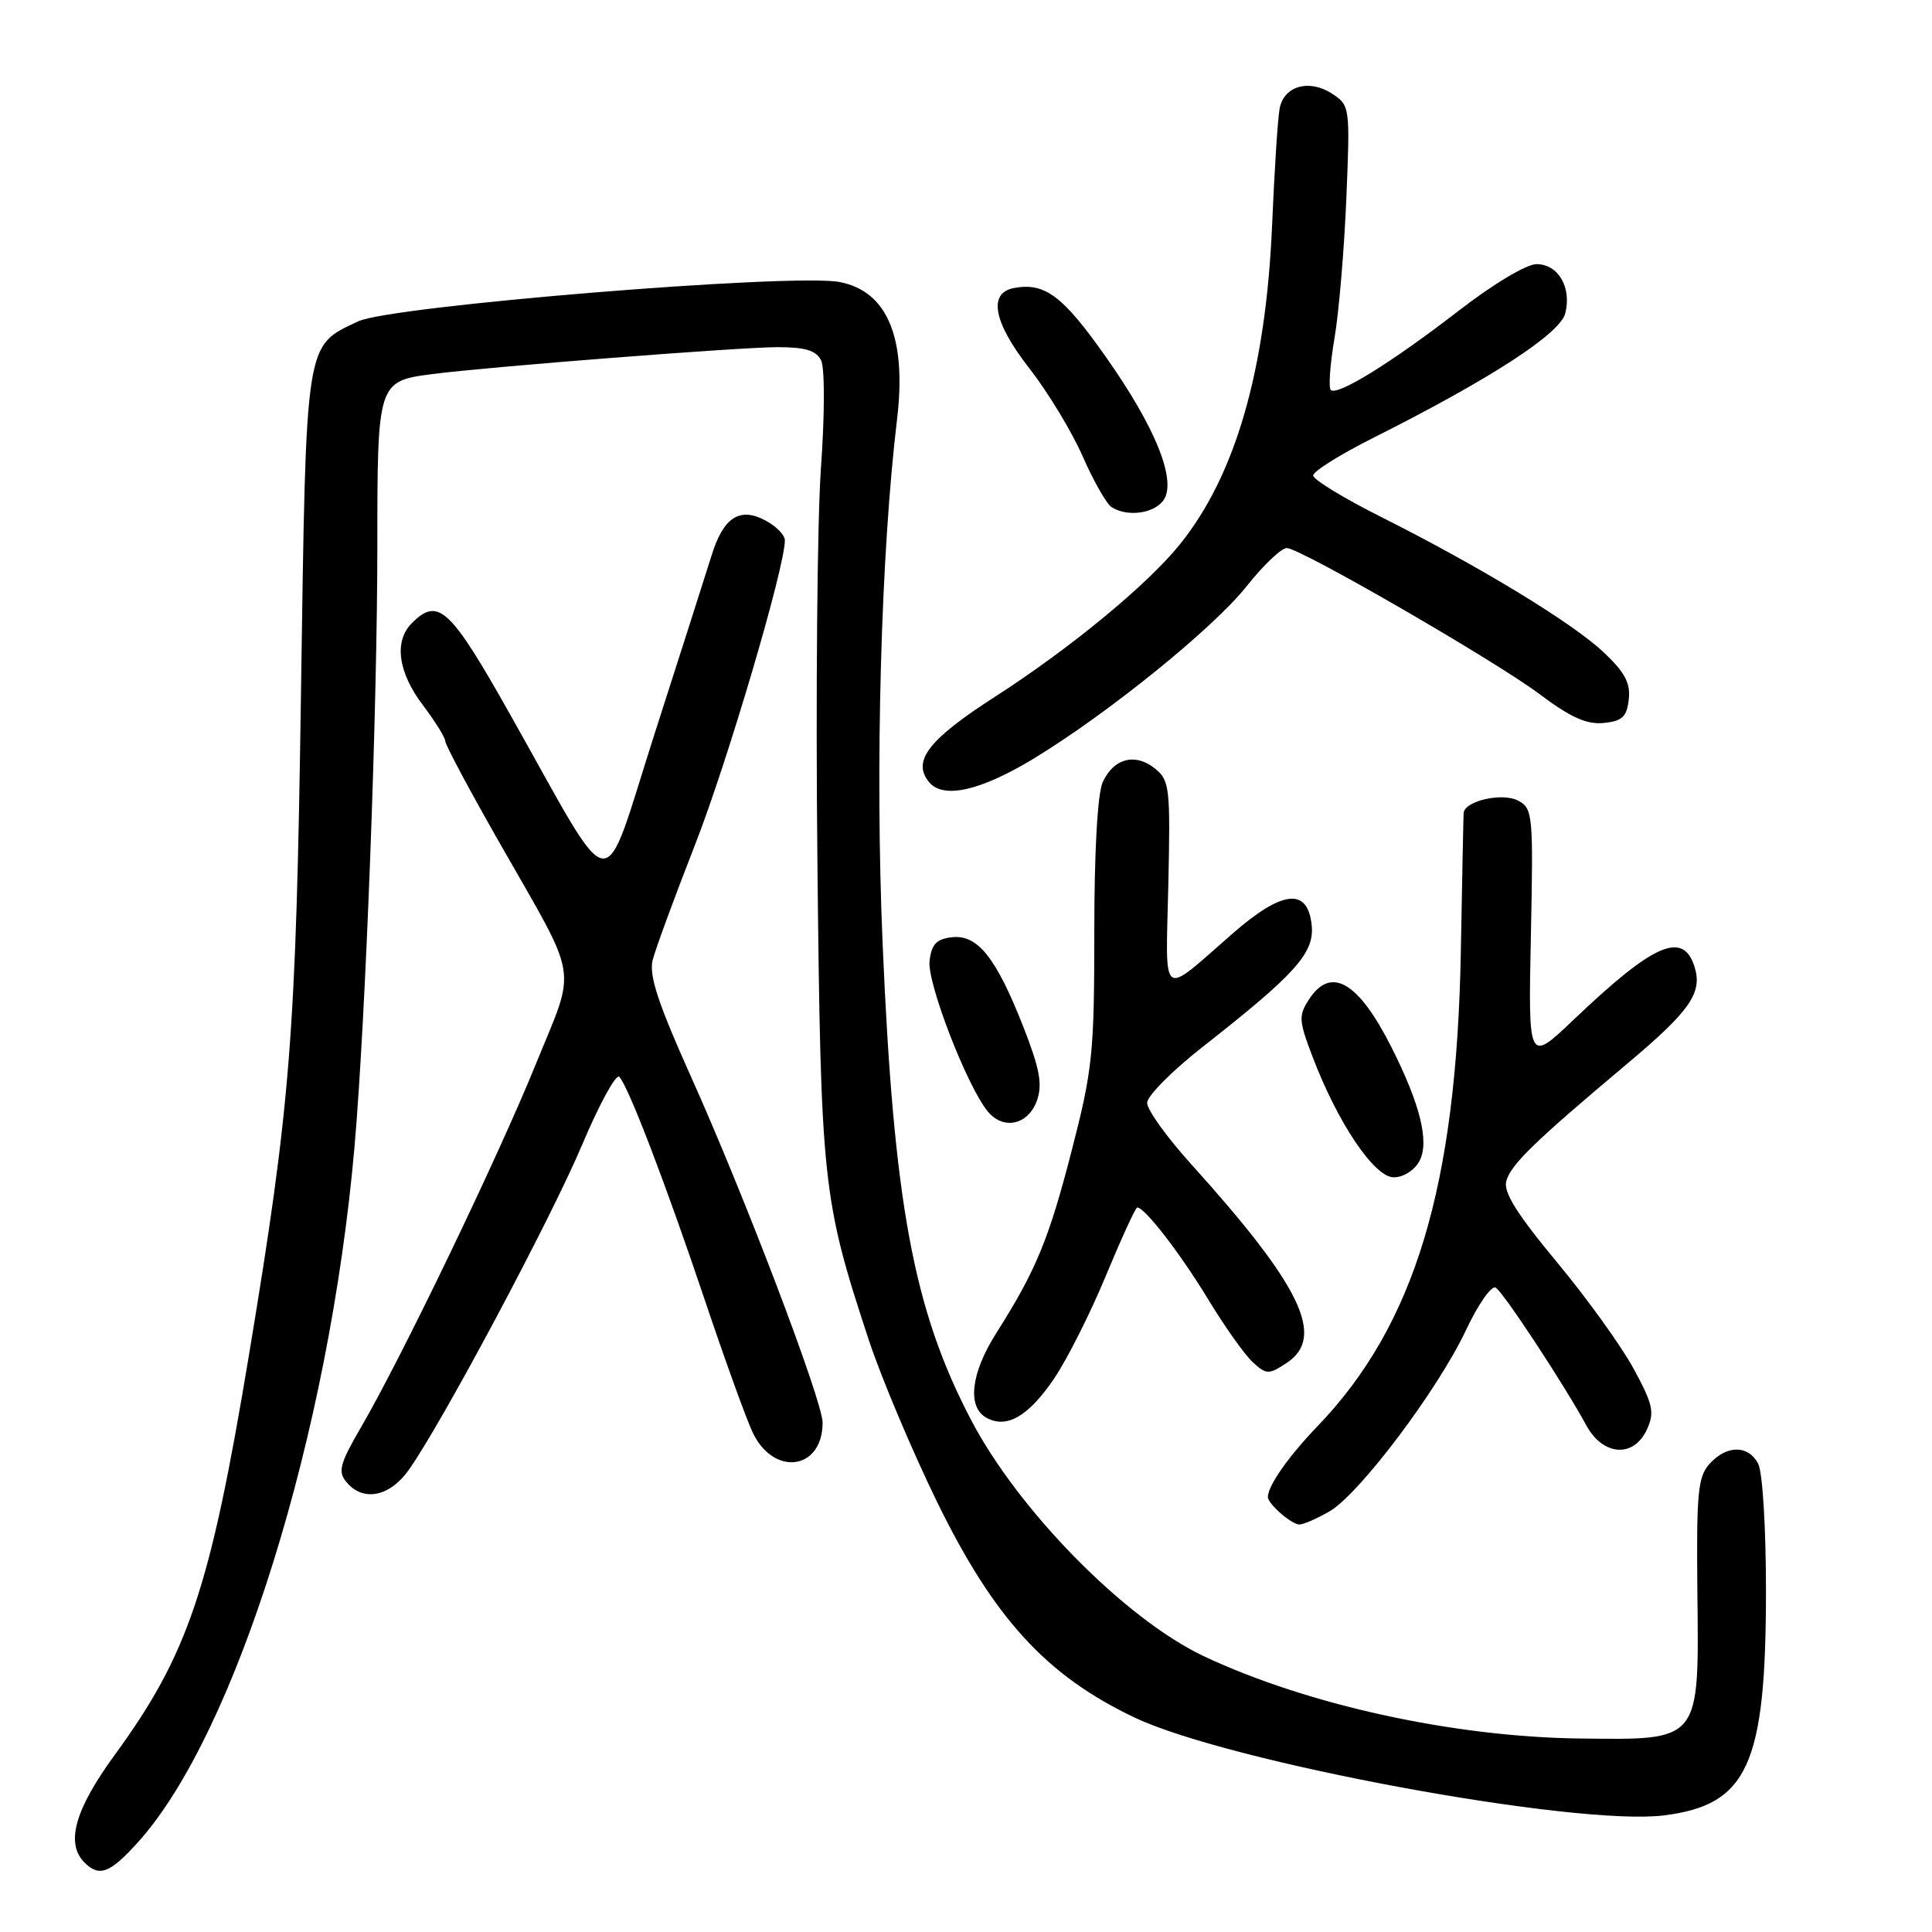 <?xml version="1.0" encoding="UTF-8" standalone="no"?>
<!DOCTYPE svg PUBLIC "-//W3C//DTD SVG 1.1//EN" "http://www.w3.org/Graphics/SVG/1.1/DTD/svg11.dtd" >
<svg xmlns="http://www.w3.org/2000/svg" xmlns:xlink="http://www.w3.org/1999/xlink" version="1.1" viewBox="0 0 256 256">
 <g >
 <path fill="currentColor"
d=" M 18.26 244.13 C 31.24 229.77 43.63 190.00 46.97 152.00 C 48.44 135.29 50.00 94.19 50.00 72.18 C 50.00 50.70 50.06 50.50 57.26 49.57 C 64.82 48.59 98.05 46.00 103.06 46.00 C 106.70 46.00 108.15 46.44 108.80 47.75 C 109.29 48.74 109.29 54.91 108.78 62.00 C 108.29 68.88 108.08 92.28 108.31 114.00 C 108.76 156.88 108.97 158.86 115.10 177.50 C 116.73 182.45 120.80 192.10 124.14 198.96 C 131.70 214.44 138.65 222.03 150.33 227.58 C 162.86 233.53 208.75 242.01 220.48 240.55 C 231.59 239.16 234.00 233.85 234.00 210.75 C 234.00 202.41 233.55 195.02 232.96 193.93 C 231.64 191.45 228.80 191.46 226.53 193.96 C 224.98 195.68 224.78 197.81 224.91 210.81 C 225.13 230.93 225.43 230.55 209.33 230.36 C 192.61 230.16 173.18 225.90 159.50 219.45 C 149.09 214.53 134.94 200.16 128.64 188.09 C 121.03 173.52 118.42 159.42 116.95 125.00 C 115.95 101.53 116.72 73.45 118.87 55.50 C 120.15 44.74 117.57 38.59 111.26 37.37 C 105.10 36.18 51.77 40.54 47.46 42.58 C 40.37 45.95 40.57 44.63 39.88 91.95 C 39.22 137.39 38.52 146.22 32.96 179.72 C 27.84 210.56 24.93 219.21 15.17 232.58 C 9.91 239.79 8.66 244.26 11.20 246.80 C 13.15 248.75 14.57 248.22 18.26 244.13 Z  M 176.19 200.25 C 180.15 197.94 190.55 184.12 194.25 176.25 C 195.87 172.81 197.64 170.28 198.19 170.62 C 199.23 171.26 207.22 183.40 210.20 188.88 C 212.42 192.94 216.49 193.21 218.23 189.40 C 219.26 187.14 219.03 186.09 216.48 181.39 C 214.87 178.41 210.29 172.04 206.30 167.24 C 200.99 160.85 199.19 157.96 199.59 156.50 C 200.19 154.31 203.29 151.30 215.68 140.89 C 223.97 133.93 225.62 131.53 224.53 128.09 C 223.01 123.30 219.13 125.00 208.50 135.13 C 202.50 140.84 202.50 140.84 202.85 124.01 C 203.18 107.92 203.11 107.13 201.16 106.09 C 199.09 104.98 194.06 106.12 193.94 107.73 C 193.91 108.15 193.74 116.38 193.57 126.00 C 193.01 157.21 187.48 175.56 174.56 189.00 C 170.74 192.97 168.00 196.88 168.00 198.36 C 168.00 199.27 171.13 202.00 172.17 202.00 C 172.73 202.00 174.54 201.21 176.19 200.25 Z  M 54.15 194.79 C 58.51 188.67 72.96 161.57 77.11 151.75 C 79.40 146.32 81.63 142.24 82.06 142.69 C 83.26 143.93 88.24 156.93 93.47 172.50 C 96.06 180.20 98.87 187.97 99.71 189.76 C 102.49 195.69 109.00 194.81 109.00 188.51 C 109.00 185.65 98.66 158.45 91.57 142.69 C 87.21 132.98 85.97 129.24 86.48 127.22 C 86.85 125.76 89.36 118.93 92.06 112.03 C 96.35 101.10 104.00 75.19 104.00 71.60 C 104.00 70.90 102.85 69.72 101.43 68.97 C 98.02 67.14 95.85 68.54 94.29 73.59 C 93.62 75.74 90.25 86.30 86.79 97.06 C 79.56 119.57 81.78 119.83 67.64 94.75 C 59.63 80.52 58.07 79.07 54.57 82.57 C 52.18 84.96 52.73 89.07 56.03 93.43 C 57.66 95.59 59.00 97.74 59.00 98.21 C 59.00 98.68 62.26 104.79 66.25 111.78 C 76.86 130.39 76.42 127.68 71.00 141.00 C 65.99 153.35 53.19 179.94 47.83 189.13 C 45.02 193.96 44.75 194.99 45.90 196.38 C 48.10 199.03 51.62 198.35 54.15 194.79 Z  M 139.64 182.72 C 141.37 180.18 144.47 174.03 146.53 169.05 C 148.60 164.07 150.47 160.00 150.69 160.00 C 151.70 160.00 156.39 166.08 160.07 172.14 C 162.28 175.79 164.96 179.56 166.02 180.52 C 167.82 182.15 168.11 182.16 170.47 180.61 C 175.70 177.18 172.46 170.45 157.75 154.16 C 154.59 150.66 152.00 147.05 152.00 146.14 C 152.00 145.22 155.35 141.85 159.44 138.65 C 171.64 129.09 174.16 126.28 173.81 122.65 C 173.31 117.58 169.97 117.91 163.36 123.67 C 153.63 132.15 154.46 132.78 154.81 117.21 C 155.09 104.40 154.98 103.40 153.06 101.85 C 150.45 99.73 147.56 100.47 146.12 103.63 C 145.43 105.15 145.00 112.76 145.00 123.48 C 145.00 139.53 144.77 141.76 142.01 152.44 C 138.97 164.25 137.28 168.34 131.99 176.68 C 128.65 181.95 128.13 186.41 130.69 187.85 C 133.37 189.35 136.25 187.70 139.64 182.72 Z  M 188.08 153.85 C 189.43 151.33 188.19 146.30 184.35 138.72 C 179.99 130.09 176.37 127.98 173.48 132.38 C 172.05 134.57 172.08 135.20 173.91 140.00 C 177.25 148.79 182.10 156.00 184.68 156.00 C 185.96 156.00 187.43 155.07 188.08 153.85 Z  M 137.41 145.80 C 138.15 143.67 137.77 141.61 135.61 136.09 C 131.99 126.88 129.54 123.80 126.13 124.19 C 124.07 124.43 123.43 125.12 123.17 127.34 C 122.84 130.26 128.16 144.00 130.90 147.29 C 132.98 149.80 136.27 149.04 137.41 145.80 Z  M 137.00 100.50 C 146.82 94.53 160.74 83.27 165.15 77.72 C 167.43 74.85 169.86 72.55 170.54 72.62 C 172.63 72.82 198.14 87.58 203.99 91.97 C 208.09 95.05 210.24 96.02 212.49 95.80 C 214.96 95.55 215.56 94.99 215.82 92.69 C 216.07 90.51 215.31 89.09 212.49 86.43 C 208.36 82.53 196.09 75.07 182.91 68.45 C 178.01 65.99 174.00 63.54 174.00 63.00 C 174.00 62.46 177.56 60.23 181.92 58.04 C 197.52 50.20 206.73 44.22 207.41 41.51 C 208.27 38.08 206.47 35.00 203.60 35.00 C 202.27 35.00 197.87 37.63 193.38 41.10 C 184.43 48.02 177.18 52.52 176.33 51.67 C 176.02 51.35 176.24 48.26 176.83 44.79 C 177.42 41.33 178.12 32.98 178.40 26.24 C 178.90 14.15 178.87 13.96 176.50 12.41 C 173.51 10.45 170.16 11.37 169.57 14.32 C 169.32 15.52 168.87 22.50 168.56 29.83 C 167.73 49.09 163.70 63.03 156.31 72.17 C 151.98 77.53 141.74 85.96 131.83 92.33 C 123.00 98.01 120.81 100.86 123.12 103.65 C 125.00 105.91 129.95 104.78 137.00 100.50 Z  M 154.05 66.44 C 156.08 63.99 153.26 56.82 146.49 47.23 C 140.80 39.16 138.42 37.39 134.33 38.17 C 130.90 38.83 131.64 42.71 136.35 48.75 C 138.82 51.91 142.02 57.18 143.46 60.47 C 144.90 63.75 146.63 66.78 147.29 67.20 C 149.30 68.48 152.67 68.10 154.05 66.44 Z "/>
</g>
</svg>